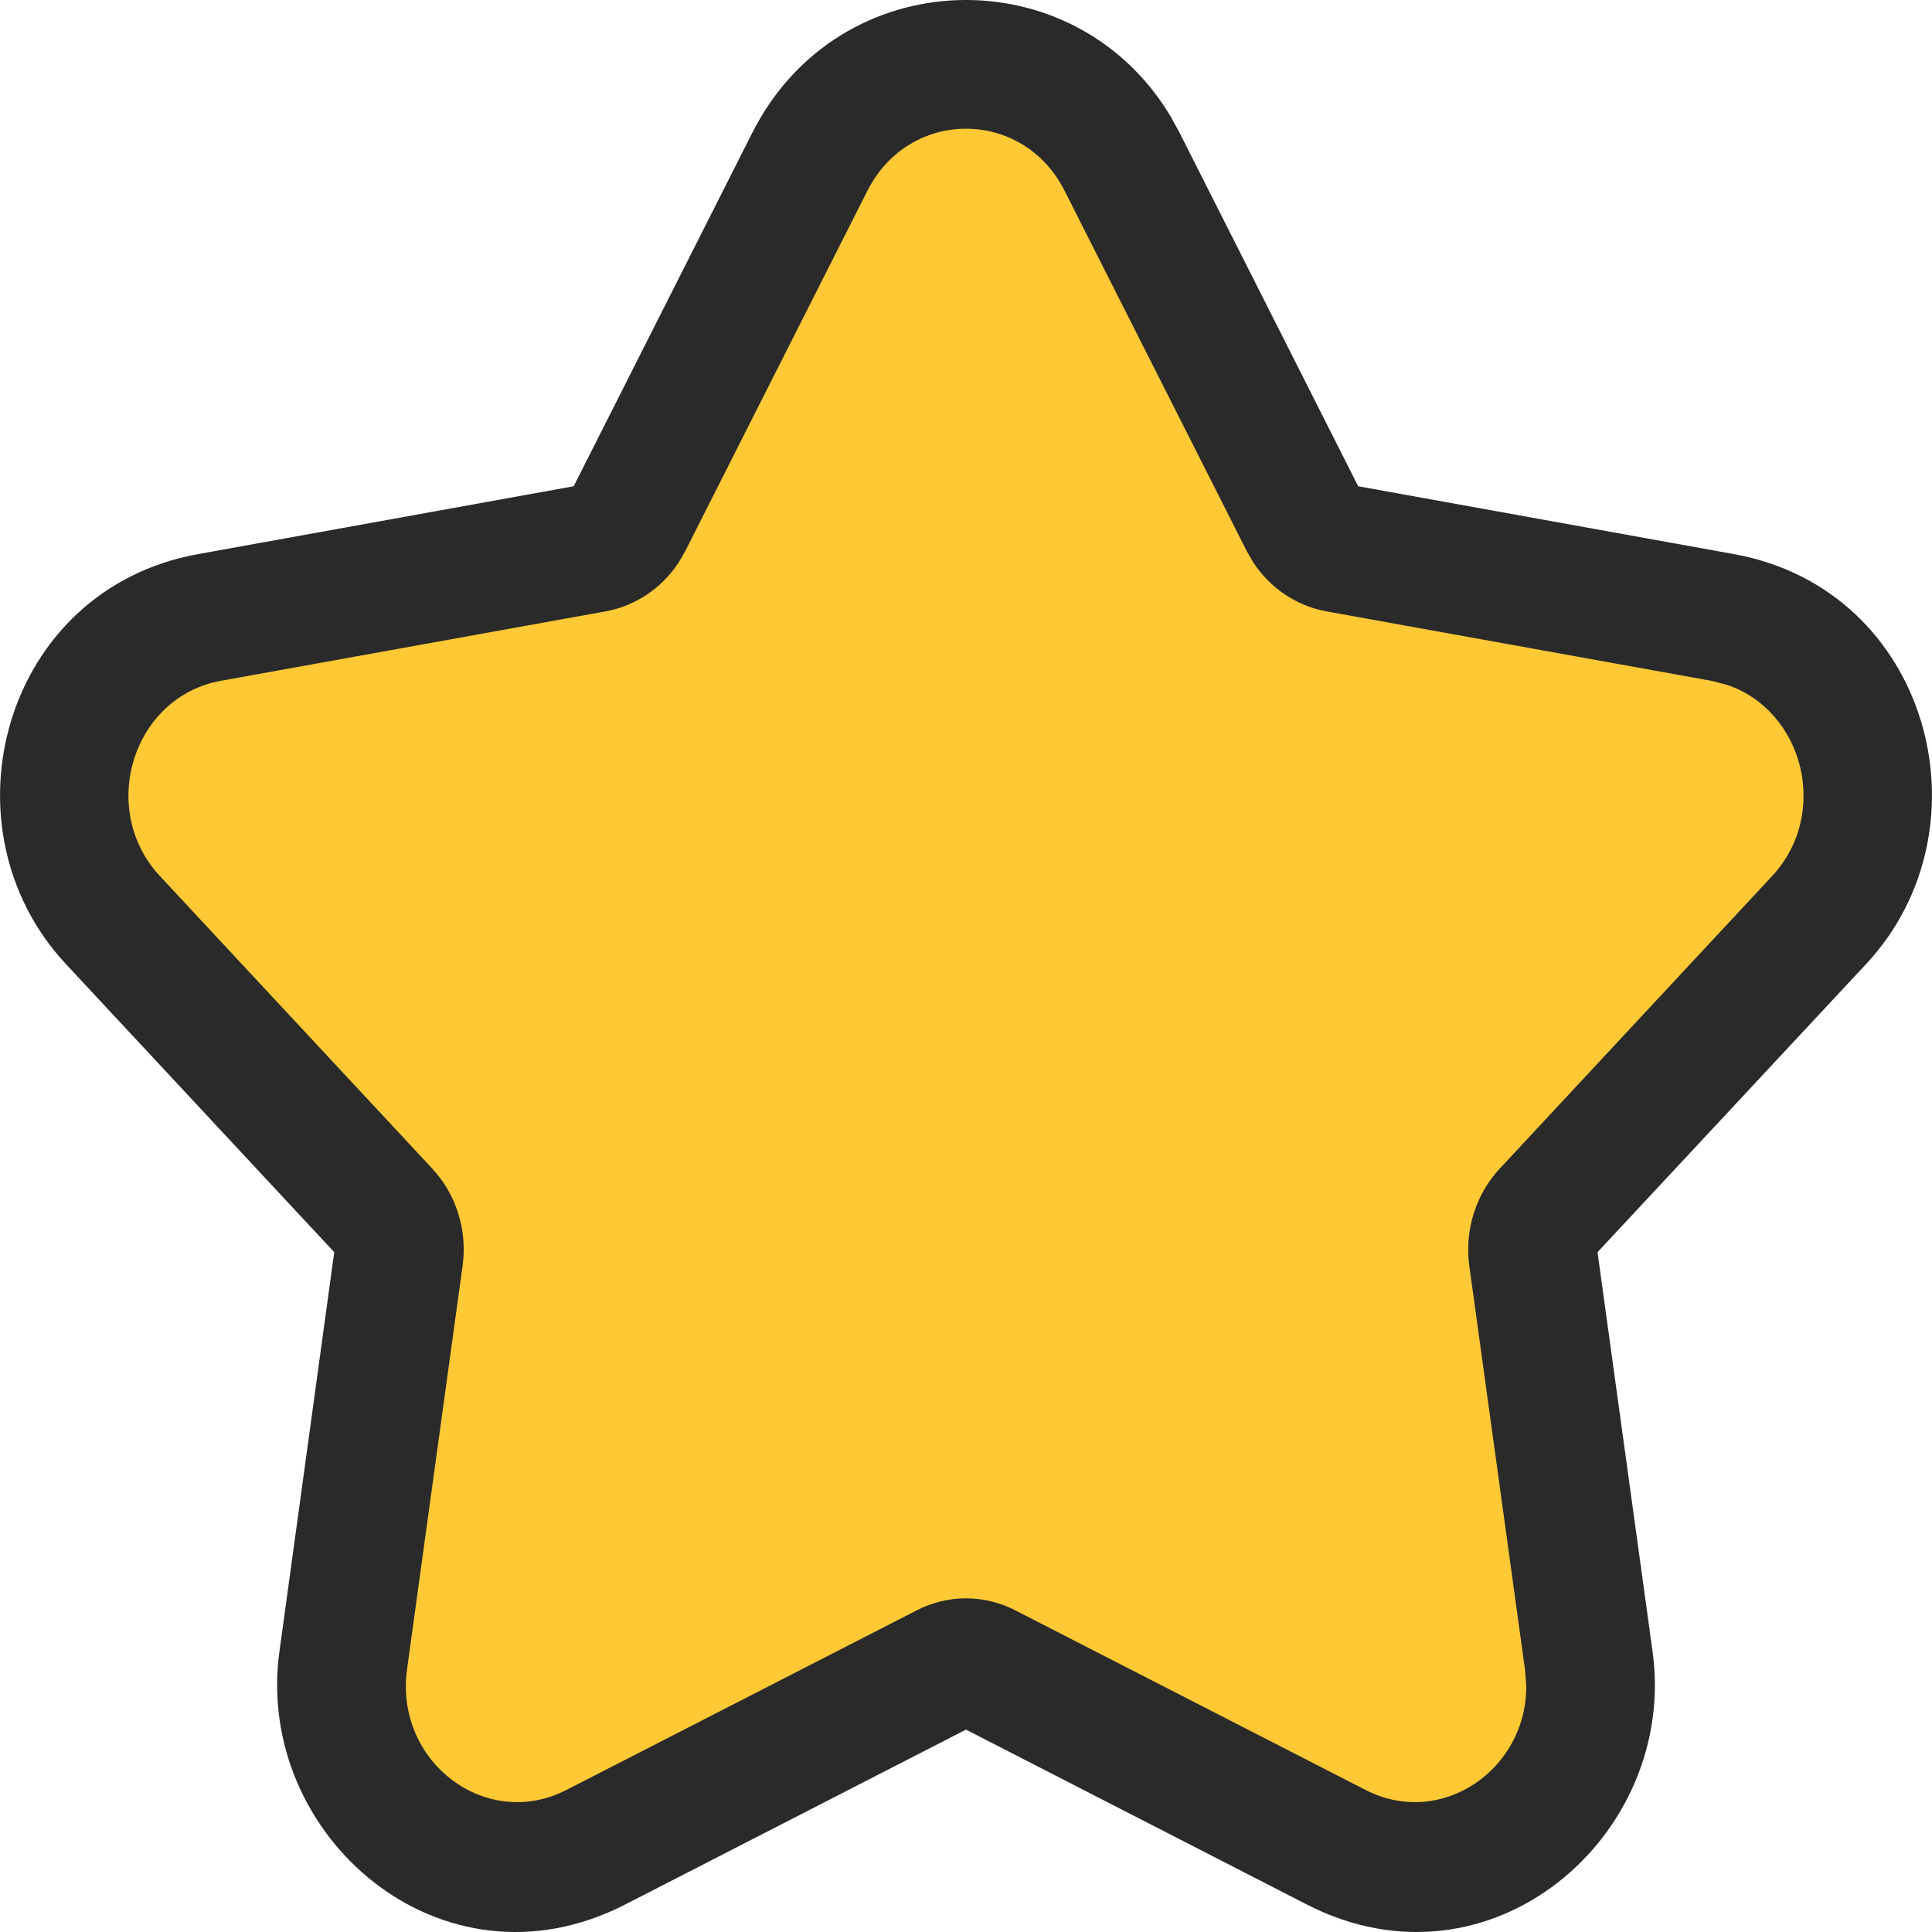 <svg width="16" height="16" viewBox="0 0 16 16" fill="none" xmlns="http://www.w3.org/2000/svg">
<path d="M7.177 1.518C7.526 0.827 8.474 0.827 8.823 1.518L10.346 4.533C10.481 4.8 10.726 4.986 11.011 5.037L14.227 5.619C14.964 5.752 15.257 6.693 14.736 7.254L12.461 9.698C12.26 9.914 12.166 10.216 12.207 10.514L12.672 13.888C12.778 14.661 12.011 15.243 11.34 14.898L8.411 13.394C8.152 13.261 7.848 13.261 7.589 13.394L4.66 14.898C3.989 15.243 3.222 14.661 3.328 13.888L3.793 10.514C3.834 10.216 3.74 9.914 3.539 9.698L1.264 7.254C0.743 6.693 1.036 5.752 1.773 5.619L4.989 5.037C5.274 4.986 5.519 4.8 5.654 4.533L7.177 1.518Z" fill="#FFC936"/>
<path d="M6.231 1.098C6.949 -0.32 8.9 -0.365 9.695 0.965L9.768 1.098L11.248 4.027L14.36 4.589C15.978 4.881 16.507 6.854 15.455 7.983L13.23 10.37L13.686 13.678C13.896 15.199 12.344 16.553 10.822 15.772L8 14.324L5.178 15.772C3.656 16.553 2.105 15.199 2.314 13.678L2.768 10.37L0.545 7.983C-0.507 6.854 0.022 4.881 1.64 4.589L4.751 4.027L6.231 1.098ZM8.816 1.579C8.47 0.895 7.53 0.895 7.184 1.579L5.675 4.564L5.62 4.659C5.48 4.871 5.263 5.018 5.016 5.063L1.83 5.638C1.099 5.77 0.809 6.701 1.325 7.256L3.579 9.677C3.778 9.89 3.872 10.188 3.831 10.483L3.371 13.824C3.266 14.59 4.025 15.165 4.69 14.824L7.594 13.335C7.85 13.204 8.15 13.204 8.406 13.335L11.31 14.824C11.934 15.144 12.641 14.658 12.64 13.965L12.629 13.824L12.168 10.483C12.128 10.188 12.222 9.89 12.421 9.677L14.675 7.256C15.159 6.736 14.934 5.885 14.303 5.672L14.171 5.638L10.984 5.063C10.737 5.018 10.52 4.871 10.38 4.659L10.325 4.564L8.816 1.579Z" fill="#2A2A2A"/>
</svg>
